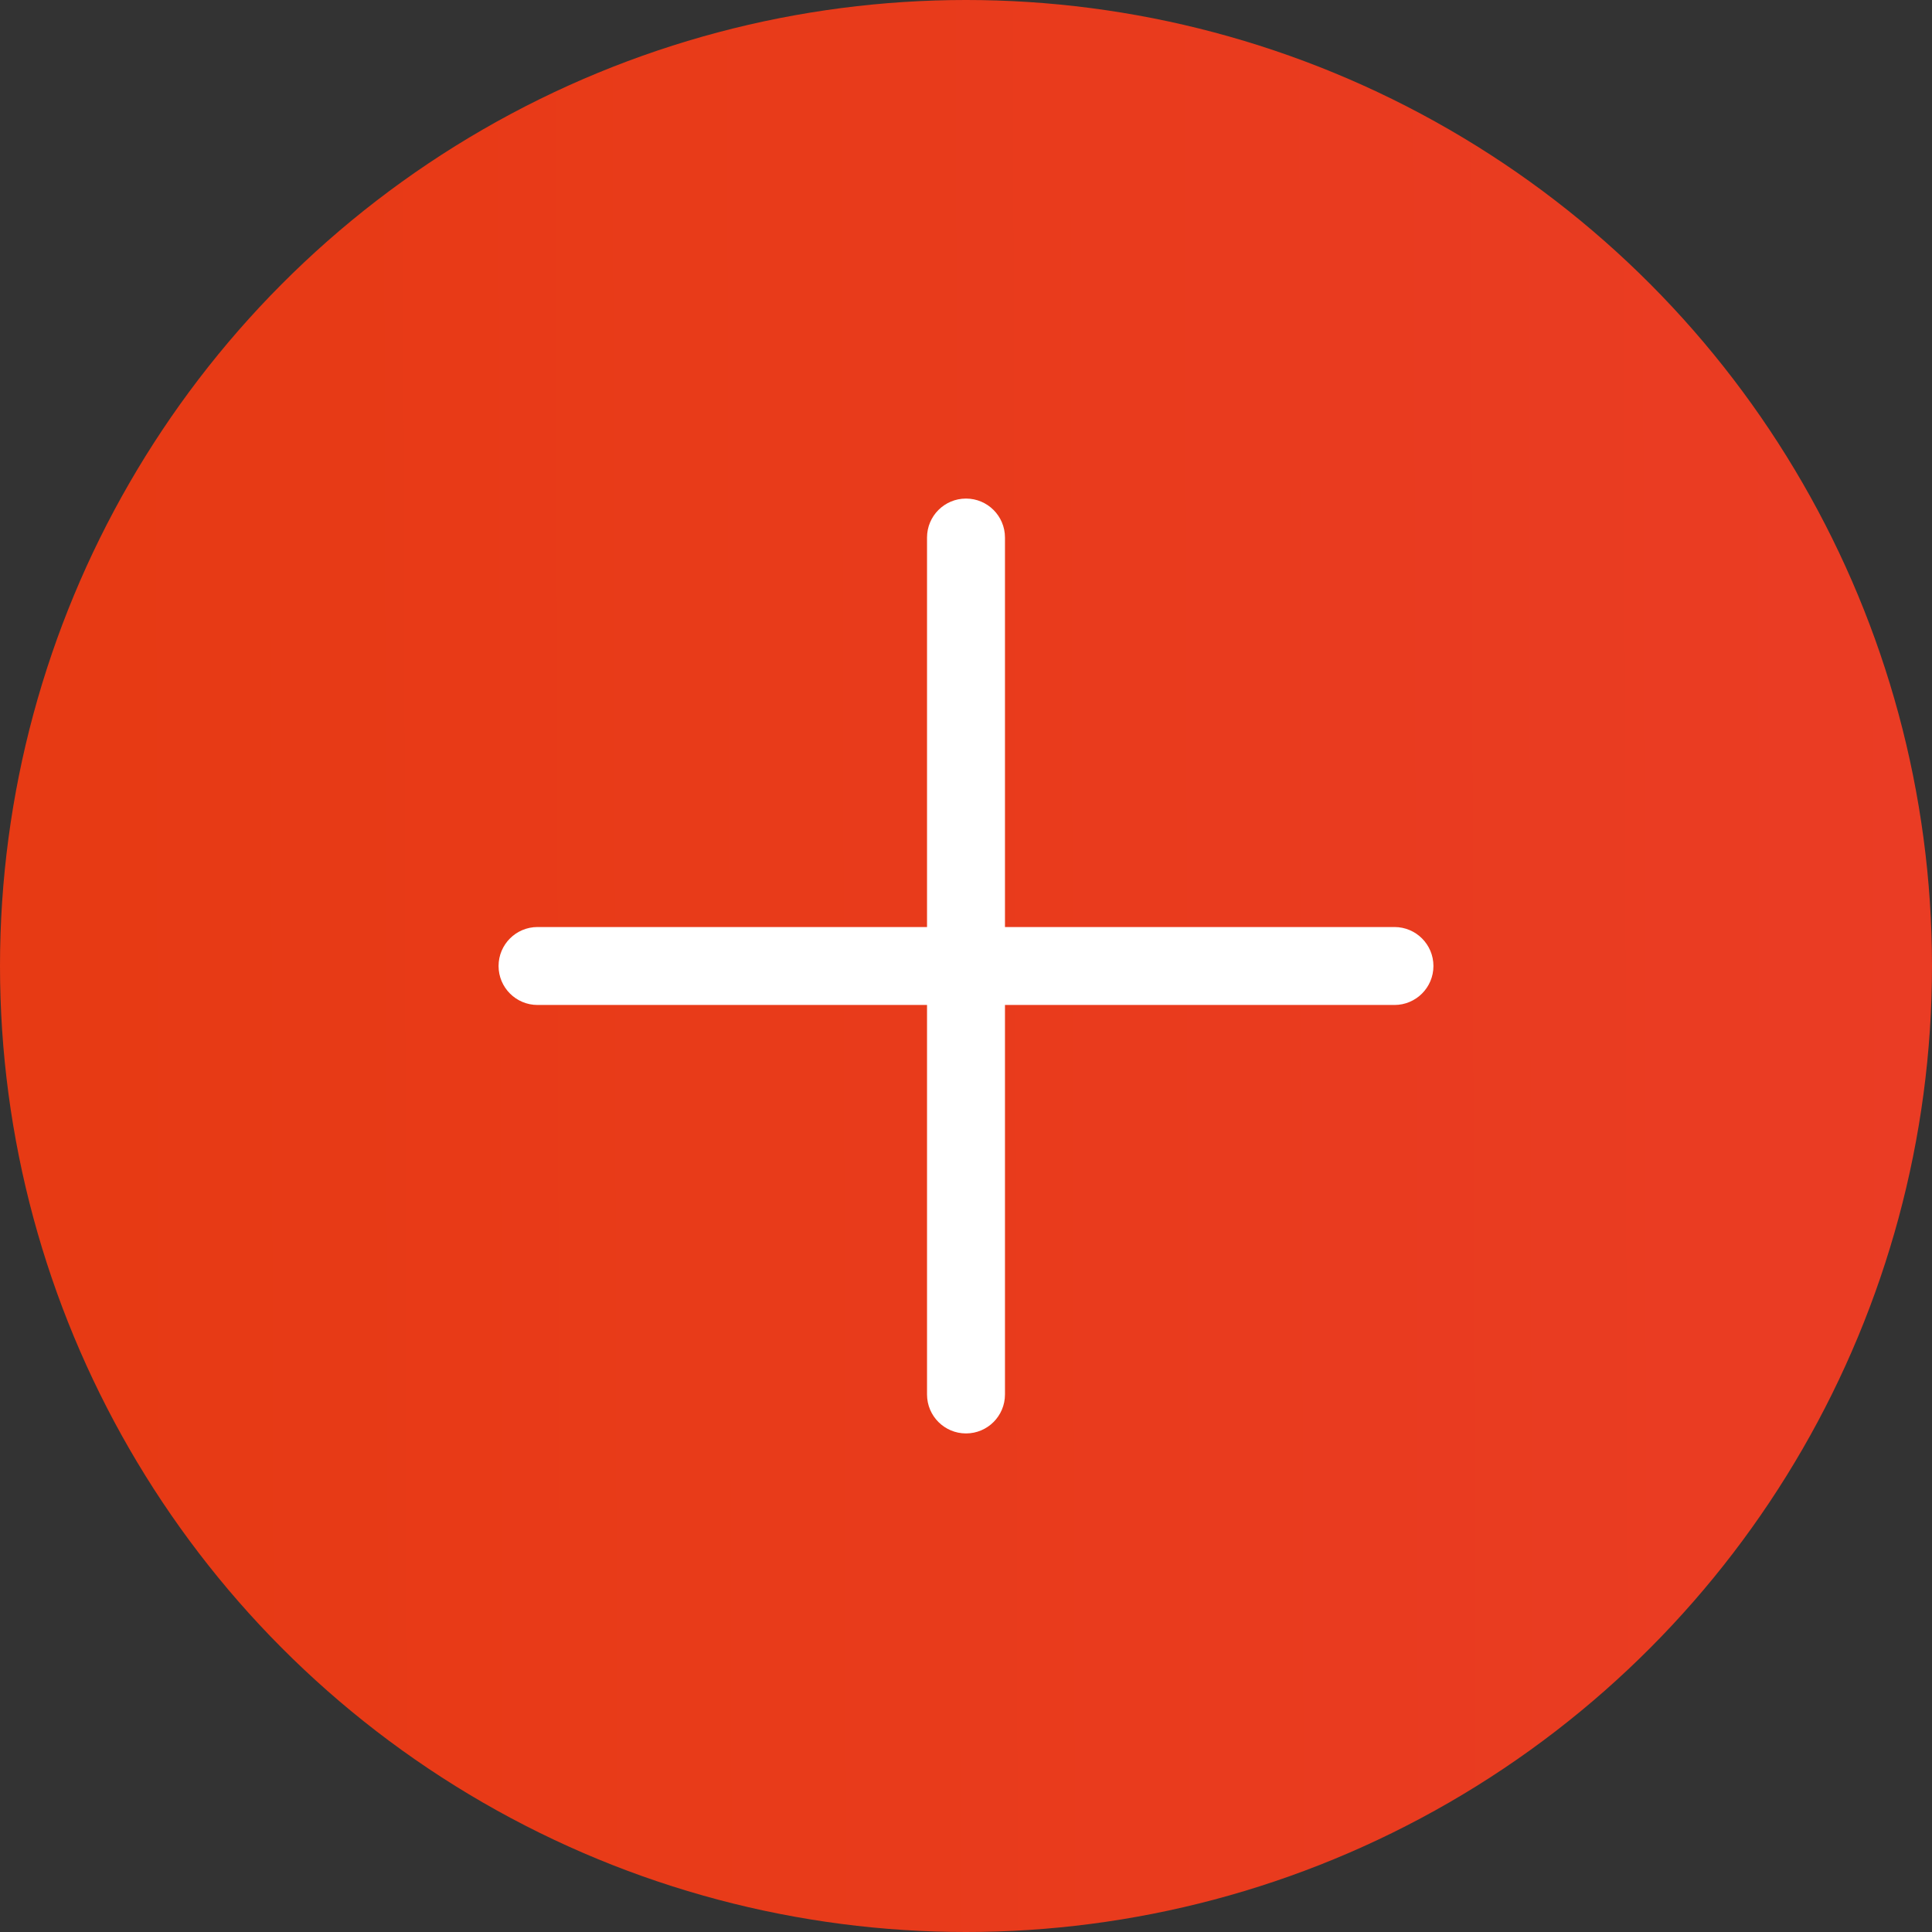 <svg width="35" height="35" viewBox="0 0 35 35" fill="none" xmlns="http://www.w3.org/2000/svg">
<rect x="0" y="0" width="35" height="35" fill="#333333" stroke="none"/>
<circle cx="17.5" cy="17.5" r="17.5" fill="url(#paint0_linear)"/>
<g clip-path="url(#clip0)">
<path d="M25.262 16.794H9.738C9.348 16.794 9.032 17.11 9.032 17.5C9.032 17.89 9.348 18.206 9.738 18.206H25.262C25.652 18.206 25.968 17.89 25.968 17.5C25.968 17.11 25.652 16.794 25.262 16.794Z" fill="white"/>
<path d="M16.794 9.738V25.262C16.794 25.652 17.11 25.968 17.5 25.968C17.89 25.968 18.206 25.652 18.206 25.262V9.738C18.206 9.348 17.89 9.032 17.5 9.032C17.11 9.032 16.794 9.348 16.794 9.738Z" fill="white"/>
</g>
<defs>
<linearGradient id="paint0_linear" x1="1.38397e-07" y1="23.8" x2="35.002" y2="23.711" gradientUnits="userSpaceOnUse">
<stop offset="0.052" stop-color="#E73A14"/>
<stop offset="1" stop-color="#EA3C24"/>
</linearGradient>
<clipPath id="clip0">
<rect width="16.936" height="16.936" fill="white" transform="translate(9.032 25.968) rotate(-90)"/>
</clipPath>
</defs>
</svg>
